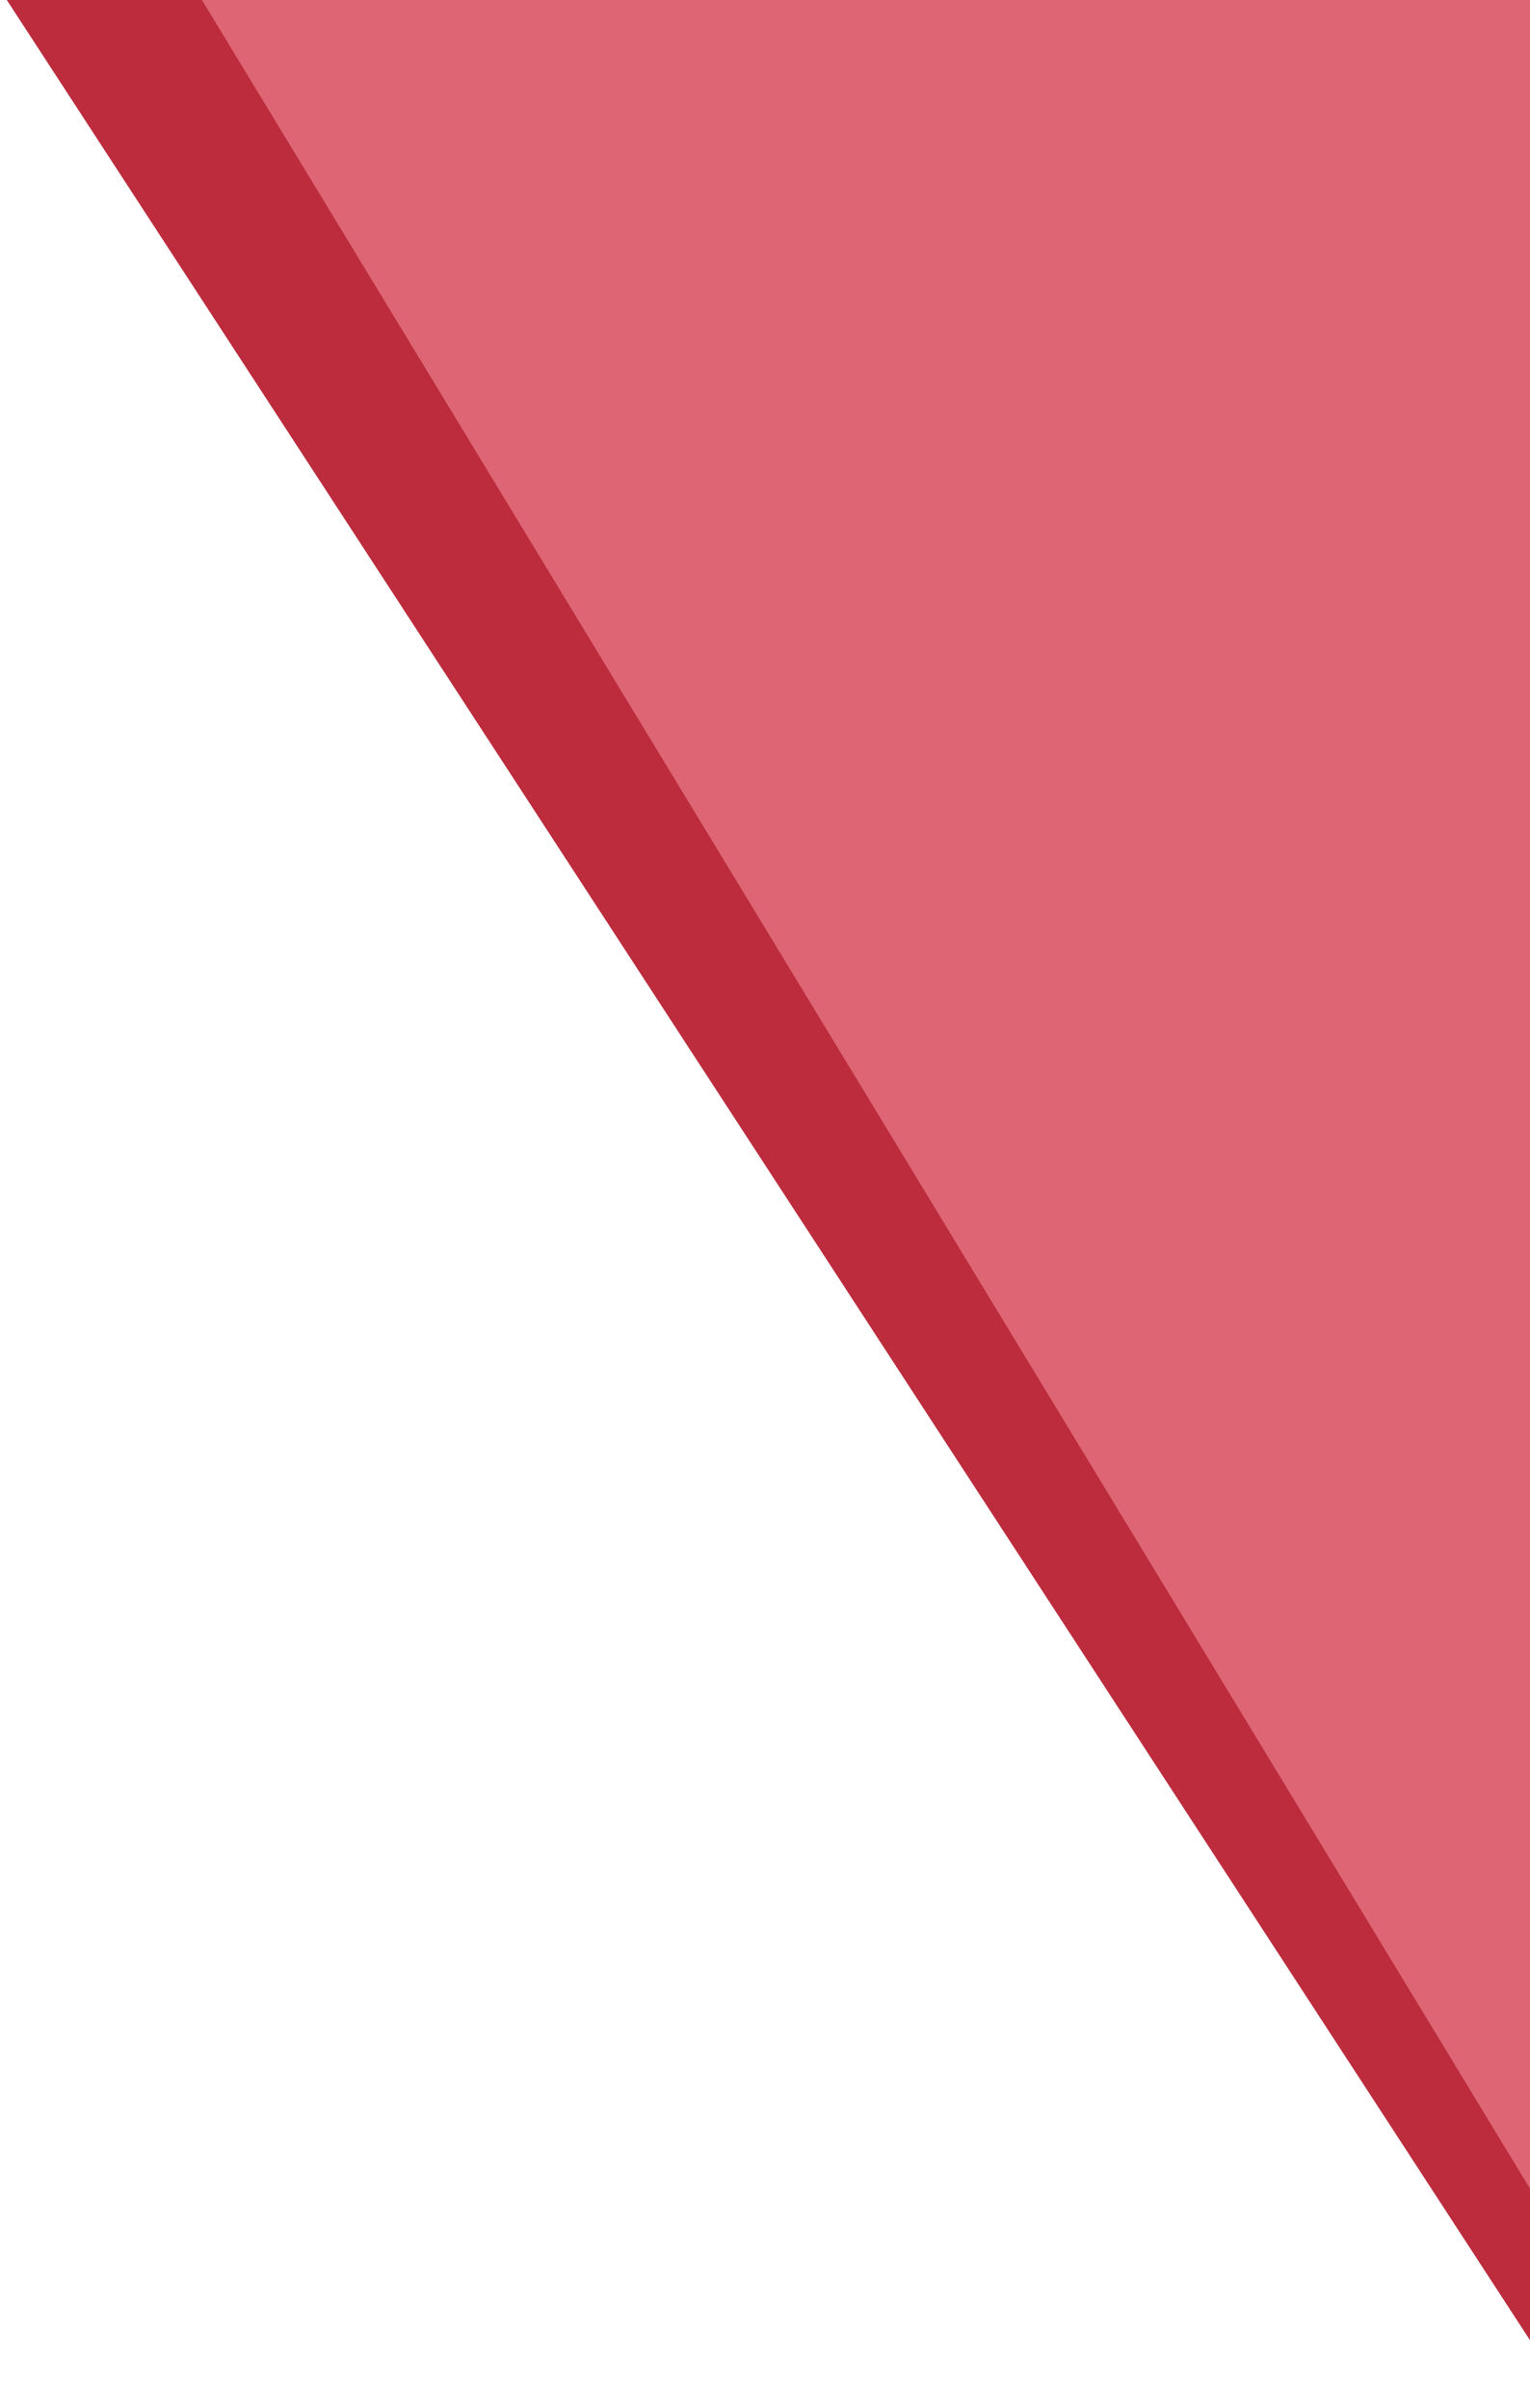 <svg width="626" height="985" viewBox="0 0 626 985" fill="none" xmlns="http://www.w3.org/2000/svg">
<path d="M626 -4H71L626 901V-4Z" fill="#DE6674"/>
<path d="M644 985L0.5 -3.5H80.5L644 925V985Z" fill="#BC2C3D"/>
</svg>
